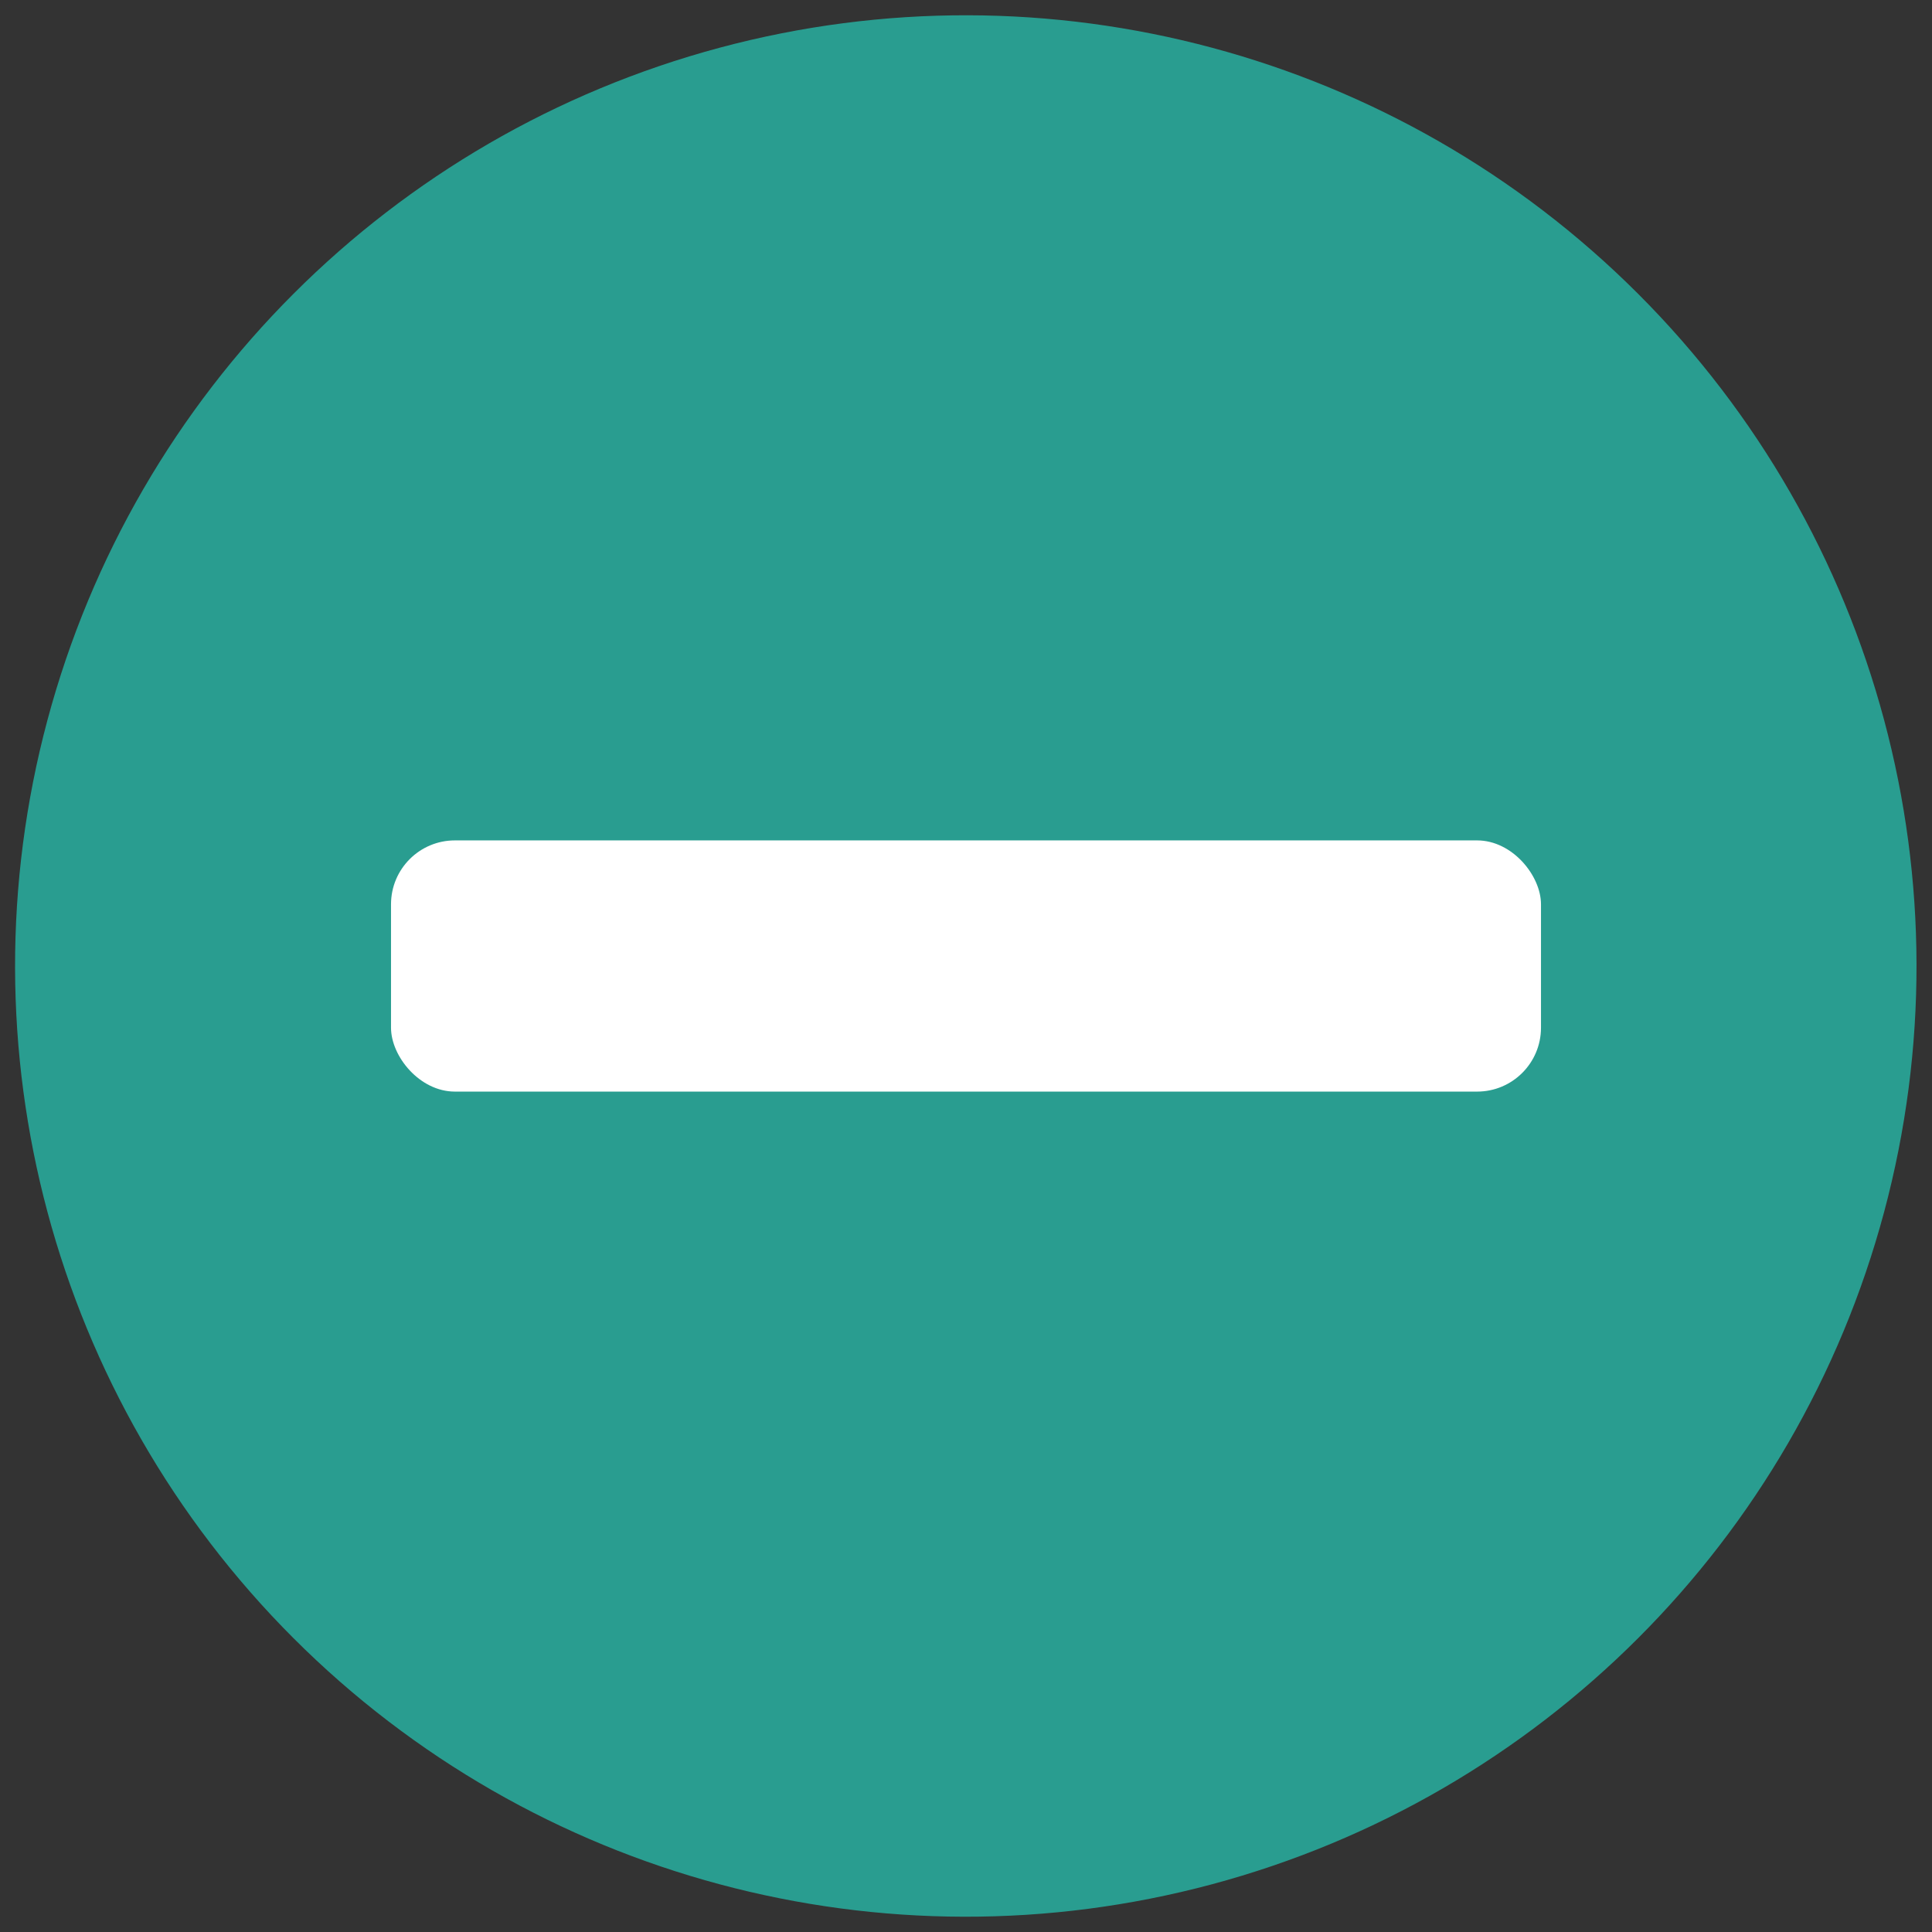 <svg xmlns="http://www.w3.org/2000/svg" version="1.1" xmlns:xlink="http://www.w3.org/1999/xlink" width="512" height="512" x="0" y="0" viewBox="0 0 512 512" style="enable-background:new 0 0 512 512" xml:space="preserve" class=""><rect x="0" y="0" width="512" height="512" fill="#333333" stroke="none"/><g><circle cx="256" cy="256" r="251.946" fill="#299d90" transform="rotate(-45 255.972 256.066)" opacity="1" data-original="#ff5a54" class=""></circle><path fill="#299d90" d="M137.52 222.715h270.895c9.344 0 16.93 7.586 16.93 16.93v32.709c0 9.344-7.586 16.93-16.93 16.93H137.521c-9.344 0-16.931-7.586-16.931-16.931v-32.709c0-9.344 7.586-16.93 16.93-16.93z" opacity="1" data-original="#db3a3c" class=""></path><rect width="304.755" height="66.57" x="103.623" y="222.715" fill="#ffffff" rx="16.93" opacity="1" data-original="#ffffff" class=""></rect></g></svg>